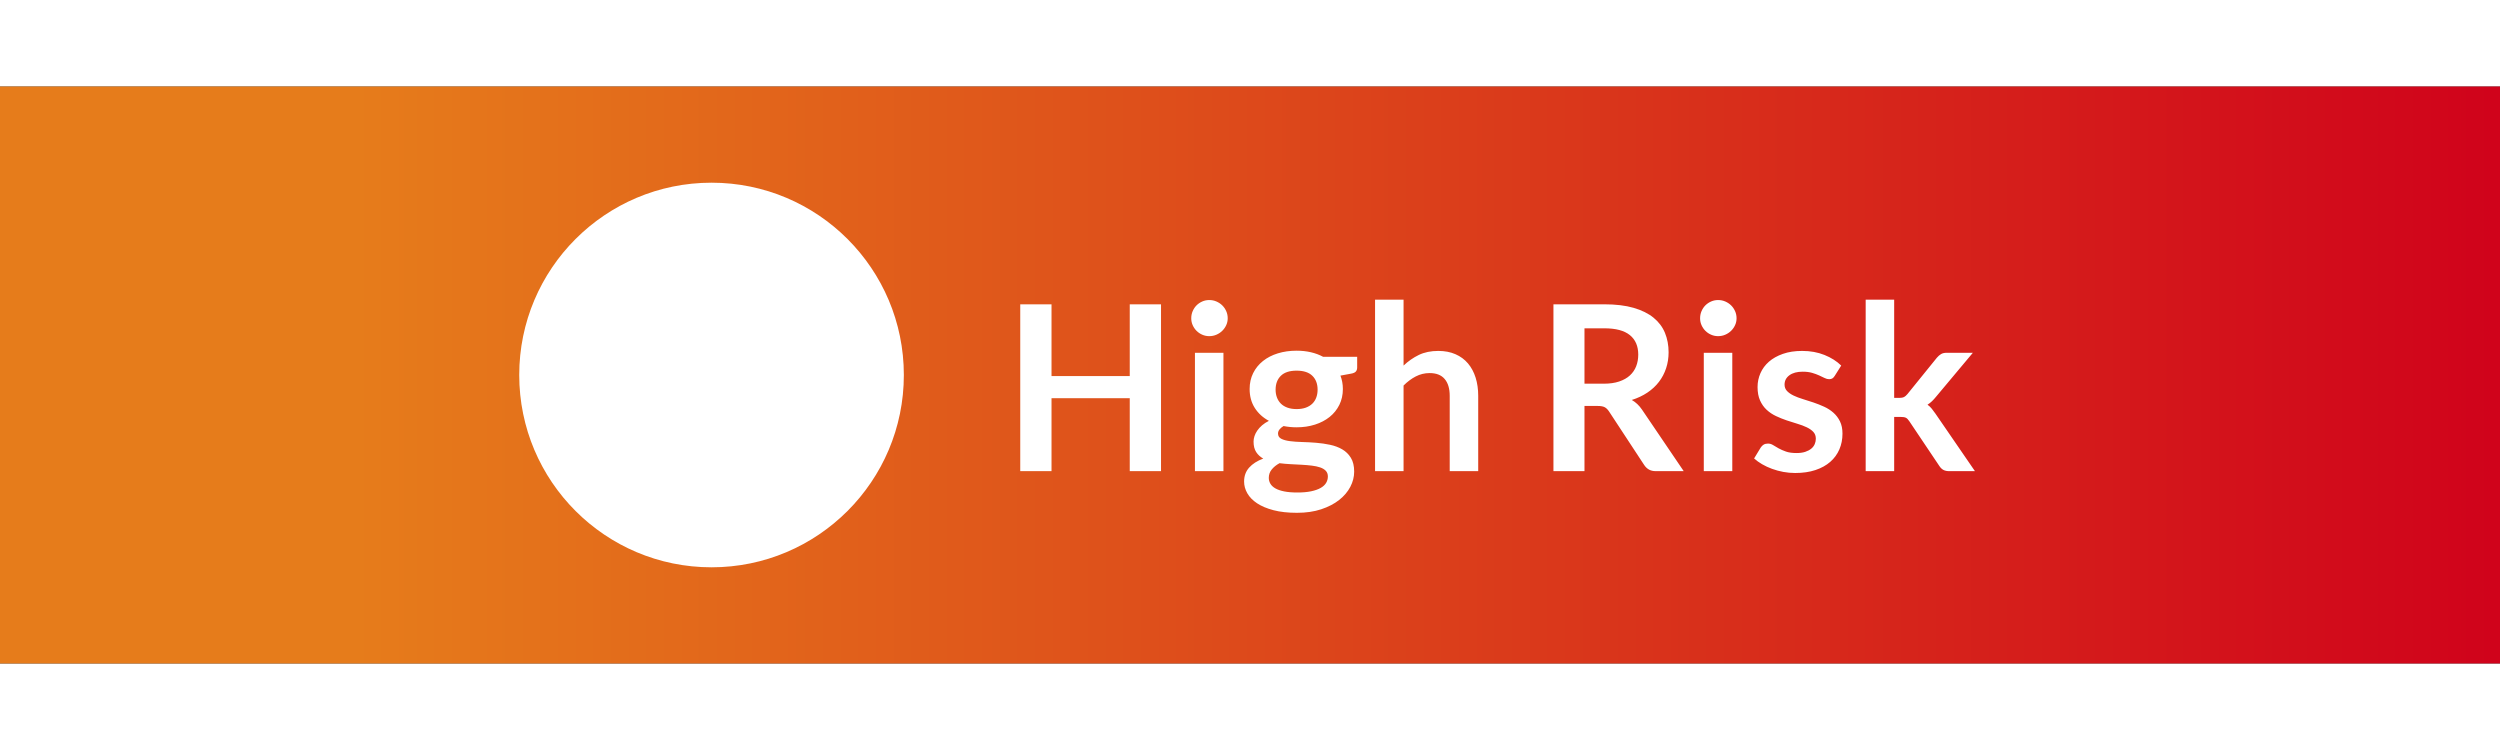 <?xml version="1.0" encoding="UTF-8" standalone="no"?>
<svg width="200px" height="60px" viewBox="0 0 260 60" version="1.1" xmlns="http://www.w3.org/2000/svg" xmlns:xlink="http://www.w3.org/1999/xlink">
    <rect x="0" y="0" width="260" height="60" fill="#333333" stroke="none"/>
    <!-- Generator: Sketch 48.2 (47327) - http://www.bohemiancoding.com/sketch -->
    <title>HighRisk</title>
    <desc>Created with Sketch.</desc>
    <defs>
        <linearGradient x1="14.483%" y1="50%" x2="100%" y2="50%" id="linearGradient-1">
            <stop stop-color="#E67C1B" offset="0%"></stop>
            <stop stop-color="#D0021B" offset="100%"></stop>
        </linearGradient>
    </defs>
    <g id="Page-1" stroke="none" stroke-width="1" fill="none" fill-rule="evenodd">
        <g id="HighRisk">
            <rect id="Rectangle-2-Copy-2" fill="url(#linearGradient-1)" fill-rule="nonzero" x="0" y="0" width="260" height="60"></rect>
            <g id="Group-5" transform="translate(54, 10)" fill="#FFFFFF">
                <g id="Group-3" fill-rule="nonzero">
                    <circle id="Oval" cx="20" cy="20" r="20"></circle>
                </g>
                <g id="High-Risk" transform="translate(50, 6)">
                    <path d="M16.746,24 L13.494,24 L13.494,16.416 L5.358,16.416 L5.358,24 L2.106,24 L2.106,6.648 L5.358,6.648 L5.358,14.112 L13.494,14.112 L13.494,6.648 L16.746,6.648 L16.746,24 Z M23.238,11.688 L23.238,24 L20.274,24 L20.274,11.688 L23.238,11.688 Z M23.682,8.1 C23.682,8.356 23.63,8.596 23.526,8.82 C23.422,9.044 23.284,9.24 23.112,9.408 C22.94,9.576 22.738,9.71 22.506,9.81 C22.274,9.91 22.026,9.96 21.762,9.96 C21.506,9.96 21.264,9.91 21.036,9.81 C20.808,9.71 20.61,9.576 20.442,9.408 C20.274,9.24 20.14,9.044 20.04,8.82 C19.94,8.596 19.89,8.356 19.89,8.1 C19.89,7.836 19.94,7.588 20.04,7.356 C20.14,7.124 20.274,6.924 20.442,6.756 C20.61,6.588 20.808,6.454 21.036,6.354 C21.264,6.254 21.506,6.204 21.762,6.204 C22.026,6.204 22.274,6.254 22.506,6.354 C22.738,6.454 22.94,6.588 23.112,6.756 C23.284,6.924 23.422,7.124 23.526,7.356 C23.63,7.588 23.682,7.836 23.682,8.1 Z M30.846,11.472 C31.374,11.472 31.87,11.526 32.334,11.634 C32.798,11.742 33.222,11.9 33.606,12.108 L37.146,12.108 L37.146,13.212 C37.146,13.396 37.098,13.54 37.002,13.644 C36.906,13.748 36.742,13.82 36.51,13.86 L35.406,14.064 C35.486,14.272 35.548,14.492 35.592,14.724 C35.636,14.956 35.658,15.2 35.658,15.456 C35.658,16.064 35.536,16.614 35.292,17.106 C35.048,17.598 34.712,18.016 34.284,18.36 C33.856,18.704 33.348,18.97 32.76,19.158 C32.172,19.346 31.534,19.44 30.846,19.44 C30.382,19.44 29.93,19.396 29.49,19.308 C29.106,19.54 28.914,19.8 28.914,20.088 C28.914,20.336 29.028,20.518 29.256,20.634 C29.484,20.75 29.784,20.832 30.156,20.88 C30.528,20.928 30.95,20.958 31.422,20.97 C31.894,20.982 32.378,21.008 32.874,21.048 C33.37,21.088 33.854,21.158 34.326,21.258 C34.798,21.358 35.22,21.516 35.592,21.732 C35.964,21.948 36.264,22.242 36.492,22.614 C36.72,22.986 36.834,23.464 36.834,24.048 C36.834,24.592 36.7,25.12 36.432,25.632 C36.164,26.144 35.776,26.6 35.268,27 C34.76,27.4 34.138,27.722 33.402,27.966 C32.666,28.21 31.826,28.332 30.882,28.332 C29.946,28.332 29.134,28.242 28.446,28.062 C27.758,27.882 27.188,27.642 26.736,27.342 C26.284,27.042 25.946,26.696 25.722,26.304 C25.498,25.912 25.386,25.504 25.386,25.08 C25.386,24.504 25.562,24.02 25.914,23.628 C26.266,23.236 26.754,22.924 27.378,22.692 C27.074,22.524 26.83,22.3 26.646,22.02 C26.462,21.74 26.37,21.376 26.37,20.928 C26.37,20.744 26.402,20.554 26.466,20.358 C26.53,20.162 26.628,19.968 26.76,19.776 C26.892,19.584 27.058,19.402 27.258,19.23 C27.458,19.058 27.694,18.904 27.966,18.768 C27.342,18.432 26.852,17.984 26.496,17.424 C26.14,16.864 25.962,16.208 25.962,15.456 C25.962,14.848 26.084,14.298 26.328,13.806 C26.572,13.314 26.912,12.894 27.348,12.546 C27.784,12.198 28.3,11.932 28.896,11.748 C29.492,11.564 30.142,11.472 30.846,11.472 Z M34.098,24.552 C34.098,24.312 34.026,24.116 33.882,23.964 C33.738,23.812 33.542,23.694 33.294,23.61 C33.046,23.526 32.756,23.464 32.424,23.424 C32.092,23.384 31.74,23.354 31.368,23.334 C30.996,23.314 30.612,23.294 30.216,23.274 C29.82,23.254 29.438,23.22 29.07,23.172 C28.734,23.356 28.464,23.574 28.26,23.826 C28.056,24.078 27.954,24.368 27.954,24.696 C27.954,24.912 28.008,25.114 28.116,25.302 C28.224,25.49 28.396,25.652 28.632,25.788 C28.868,25.924 29.174,26.03 29.55,26.106 C29.926,26.182 30.386,26.22 30.93,26.22 C31.482,26.22 31.958,26.178 32.358,26.094 C32.758,26.01 33.088,25.894 33.348,25.746 C33.608,25.598 33.798,25.422 33.918,25.218 C34.038,25.014 34.098,24.792 34.098,24.552 Z M30.846,17.544 C31.214,17.544 31.534,17.494 31.806,17.394 C32.078,17.294 32.304,17.156 32.484,16.98 C32.664,16.804 32.8,16.592 32.892,16.344 C32.984,16.096 33.03,15.824 33.03,15.528 C33.03,14.92 32.848,14.438 32.484,14.082 C32.12,13.726 31.574,13.548 30.846,13.548 C30.118,13.548 29.572,13.726 29.208,14.082 C28.844,14.438 28.662,14.92 28.662,15.528 C28.662,15.816 28.708,16.084 28.8,16.332 C28.892,16.58 29.028,16.794 29.208,16.974 C29.388,17.154 29.616,17.294 29.892,17.394 C30.168,17.494 30.486,17.544 30.846,17.544 Z M39.006,24 L39.006,6.168 L41.97,6.168 L41.97,13.02 C42.45,12.564 42.978,12.196 43.554,11.916 C44.13,11.636 44.806,11.496 45.582,11.496 C46.254,11.496 46.85,11.61 47.37,11.838 C47.89,12.066 48.324,12.386 48.672,12.798 C49.02,13.21 49.284,13.702 49.464,14.274 C49.644,14.846 49.734,15.476 49.734,16.164 L49.734,24 L46.77,24 L46.77,16.164 C46.77,15.412 46.596,14.83 46.248,14.418 C45.9,14.006 45.378,13.8 44.682,13.8 C44.17,13.8 43.69,13.916 43.242,14.148 C42.794,14.38 42.37,14.696 41.97,15.096 L41.97,24 L39.006,24 Z M60.786,17.22 L60.786,24 L57.558,24 L57.558,6.648 L62.85,6.648 C64.034,6.648 65.048,6.77 65.892,7.014 C66.736,7.258 67.428,7.6 67.968,8.04 C68.508,8.48 68.904,9.006 69.156,9.618 C69.408,10.23 69.534,10.904 69.534,11.64 C69.534,12.224 69.448,12.776 69.276,13.296 C69.104,13.816 68.856,14.288 68.532,14.712 C68.208,15.136 67.808,15.508 67.332,15.828 C66.856,16.148 66.314,16.404 65.706,16.596 C66.114,16.828 66.466,17.16 66.762,17.592 L71.106,24 L68.202,24 C67.922,24 67.684,23.944 67.488,23.832 C67.292,23.72 67.126,23.56 66.99,23.352 L63.342,17.796 C63.206,17.588 63.056,17.44 62.892,17.352 C62.728,17.264 62.486,17.22 62.166,17.22 L60.786,17.22 Z M60.786,14.904 L62.802,14.904 C63.41,14.904 63.94,14.828 64.392,14.676 C64.844,14.524 65.216,14.314 65.508,14.046 C65.8,13.778 66.018,13.46 66.162,13.092 C66.306,12.724 66.378,12.32 66.378,11.88 C66.378,11 66.088,10.324 65.508,9.852 C64.928,9.38 64.042,9.144 62.85,9.144 L60.786,9.144 L60.786,14.904 Z M76.158,11.688 L76.158,24 L73.194,24 L73.194,11.688 L76.158,11.688 Z M76.602,8.1 C76.602,8.356 76.55,8.596 76.446,8.82 C76.342,9.044 76.204,9.24 76.032,9.408 C75.86,9.576 75.658,9.71 75.426,9.81 C75.194,9.91 74.946,9.96 74.682,9.96 C74.426,9.96 74.184,9.91 73.956,9.81 C73.728,9.71 73.53,9.576 73.362,9.408 C73.194,9.24 73.06,9.044 72.96,8.82 C72.86,8.596 72.81,8.356 72.81,8.1 C72.81,7.836 72.86,7.588 72.96,7.356 C73.06,7.124 73.194,6.924 73.362,6.756 C73.53,6.588 73.728,6.454 73.956,6.354 C74.184,6.254 74.426,6.204 74.682,6.204 C74.946,6.204 75.194,6.254 75.426,6.354 C75.658,6.454 75.86,6.588 76.032,6.756 C76.204,6.924 76.342,7.124 76.446,7.356 C76.55,7.588 76.602,7.836 76.602,8.1 Z M86.814,14.088 C86.734,14.216 86.65,14.306 86.562,14.358 C86.474,14.41 86.362,14.436 86.226,14.436 C86.082,14.436 85.928,14.396 85.764,14.316 C85.6,14.236 85.41,14.146 85.194,14.046 C84.978,13.946 84.732,13.856 84.456,13.776 C84.18,13.696 83.854,13.656 83.478,13.656 C82.894,13.656 82.434,13.78 82.098,14.028 C81.762,14.276 81.594,14.6 81.594,15 C81.594,15.264 81.68,15.486 81.852,15.666 C82.024,15.846 82.252,16.004 82.536,16.14 C82.82,16.276 83.142,16.398 83.502,16.506 C83.862,16.614 84.23,16.732 84.606,16.86 C84.982,16.988 85.35,17.134 85.71,17.298 C86.07,17.462 86.392,17.67 86.676,17.922 C86.96,18.174 87.188,18.476 87.36,18.828 C87.532,19.18 87.618,19.604 87.618,20.1 C87.618,20.692 87.51,21.238 87.294,21.738 C87.078,22.238 86.762,22.67 86.346,23.034 C85.93,23.398 85.416,23.682 84.804,23.886 C84.192,24.09 83.49,24.192 82.698,24.192 C82.274,24.192 81.86,24.154 81.456,24.078 C81.052,24.002 80.664,23.896 80.292,23.76 C79.92,23.624 79.576,23.464 79.26,23.28 C78.944,23.096 78.666,22.896 78.426,22.68 L79.11,21.552 C79.198,21.416 79.302,21.312 79.422,21.24 C79.542,21.168 79.694,21.132 79.878,21.132 C80.062,21.132 80.236,21.184 80.4,21.288 C80.564,21.392 80.754,21.504 80.97,21.624 C81.186,21.744 81.44,21.856 81.732,21.96 C82.024,22.064 82.394,22.116 82.842,22.116 C83.194,22.116 83.496,22.074 83.748,21.99 C84,21.906 84.208,21.796 84.372,21.66 C84.536,21.524 84.656,21.366 84.732,21.186 C84.808,21.006 84.846,20.82 84.846,20.628 C84.846,20.34 84.76,20.104 84.588,19.92 C84.416,19.736 84.188,19.576 83.904,19.44 C83.62,19.304 83.296,19.182 82.932,19.074 C82.568,18.966 82.196,18.848 81.816,18.72 C81.436,18.592 81.064,18.442 80.7,18.27 C80.336,18.098 80.012,17.88 79.728,17.616 C79.444,17.352 79.216,17.028 79.044,16.644 C78.872,16.26 78.786,15.796 78.786,15.252 C78.786,14.748 78.886,14.268 79.086,13.812 C79.286,13.356 79.58,12.958 79.968,12.618 C80.356,12.278 80.84,12.006 81.42,11.802 C82,11.598 82.67,11.496 83.43,11.496 C84.278,11.496 85.05,11.636 85.746,11.916 C86.442,12.196 87.022,12.564 87.486,13.02 L86.814,14.088 Z M92.994,6.168 L92.994,16.38 L93.546,16.38 C93.746,16.38 93.902,16.352 94.014,16.296 C94.126,16.24 94.246,16.136 94.374,15.984 L97.434,12.204 C97.57,12.044 97.714,11.918 97.866,11.826 C98.018,11.734 98.218,11.688 98.466,11.688 L101.178,11.688 L97.35,16.26 C97.214,16.428 97.074,16.582 96.93,16.722 C96.786,16.862 96.63,16.984 96.462,17.088 C96.63,17.208 96.778,17.348 96.906,17.508 C97.034,17.668 97.162,17.84 97.29,18.024 L101.394,24 L98.718,24 C98.486,24 98.29,23.96 98.13,23.88 C97.97,23.8 97.826,23.664 97.698,23.472 L94.566,18.804 C94.446,18.62 94.326,18.5 94.206,18.444 C94.086,18.388 93.906,18.36 93.666,18.36 L92.994,18.36 L92.994,24 L90.03,24 L90.03,6.168 L92.994,6.168 Z"></path>
                </g>
            </g>
        </g>
    </g>
</svg>